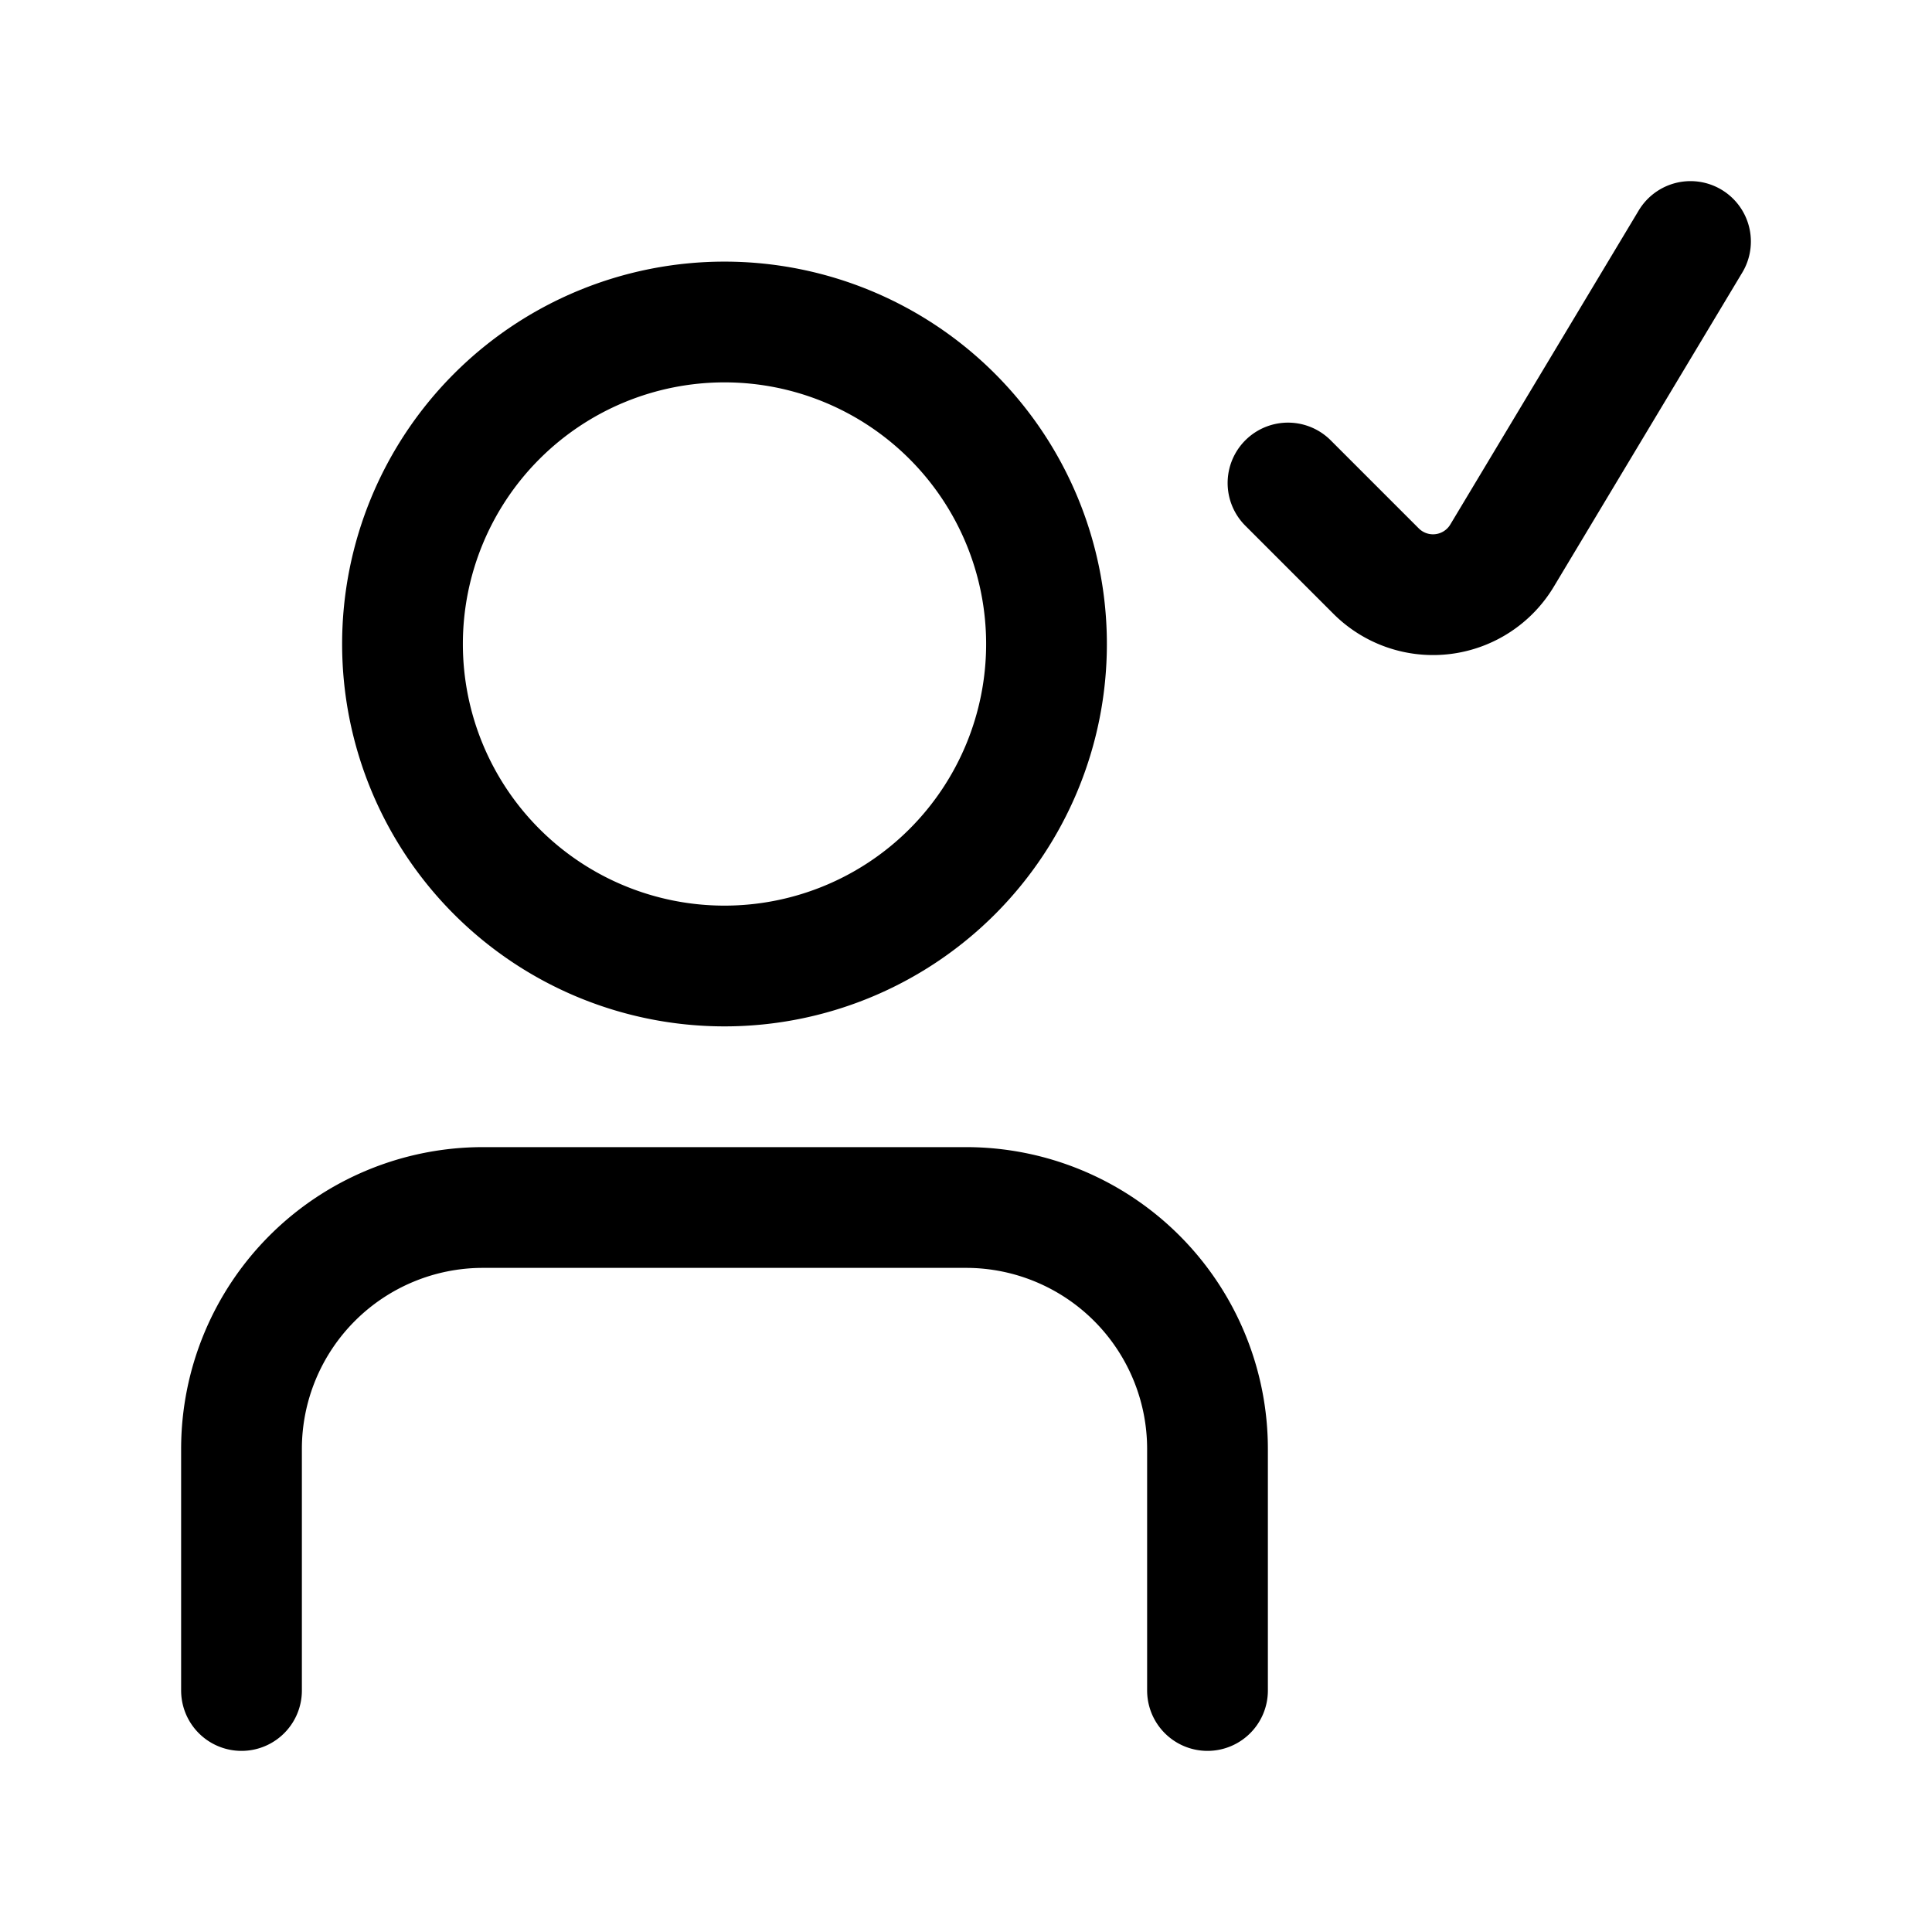 <svg xmlns="http://www.w3.org/2000/svg" width="24" height="24" fill="none" viewBox="0 0 24 24">
  <path stroke="#000" stroke-linecap="round" stroke-width="1.5" d="M3 21v-3a3 3 0 0 1 3-3h6a3 3 0 0 1 3 3v3m1-15 1.094 1.094a1 1 0 0 0 1.565-.192L21 3m-8 5a4 4 0 1 1-8 0 4 4 0 0 1 8 0Z"/>
</svg>
